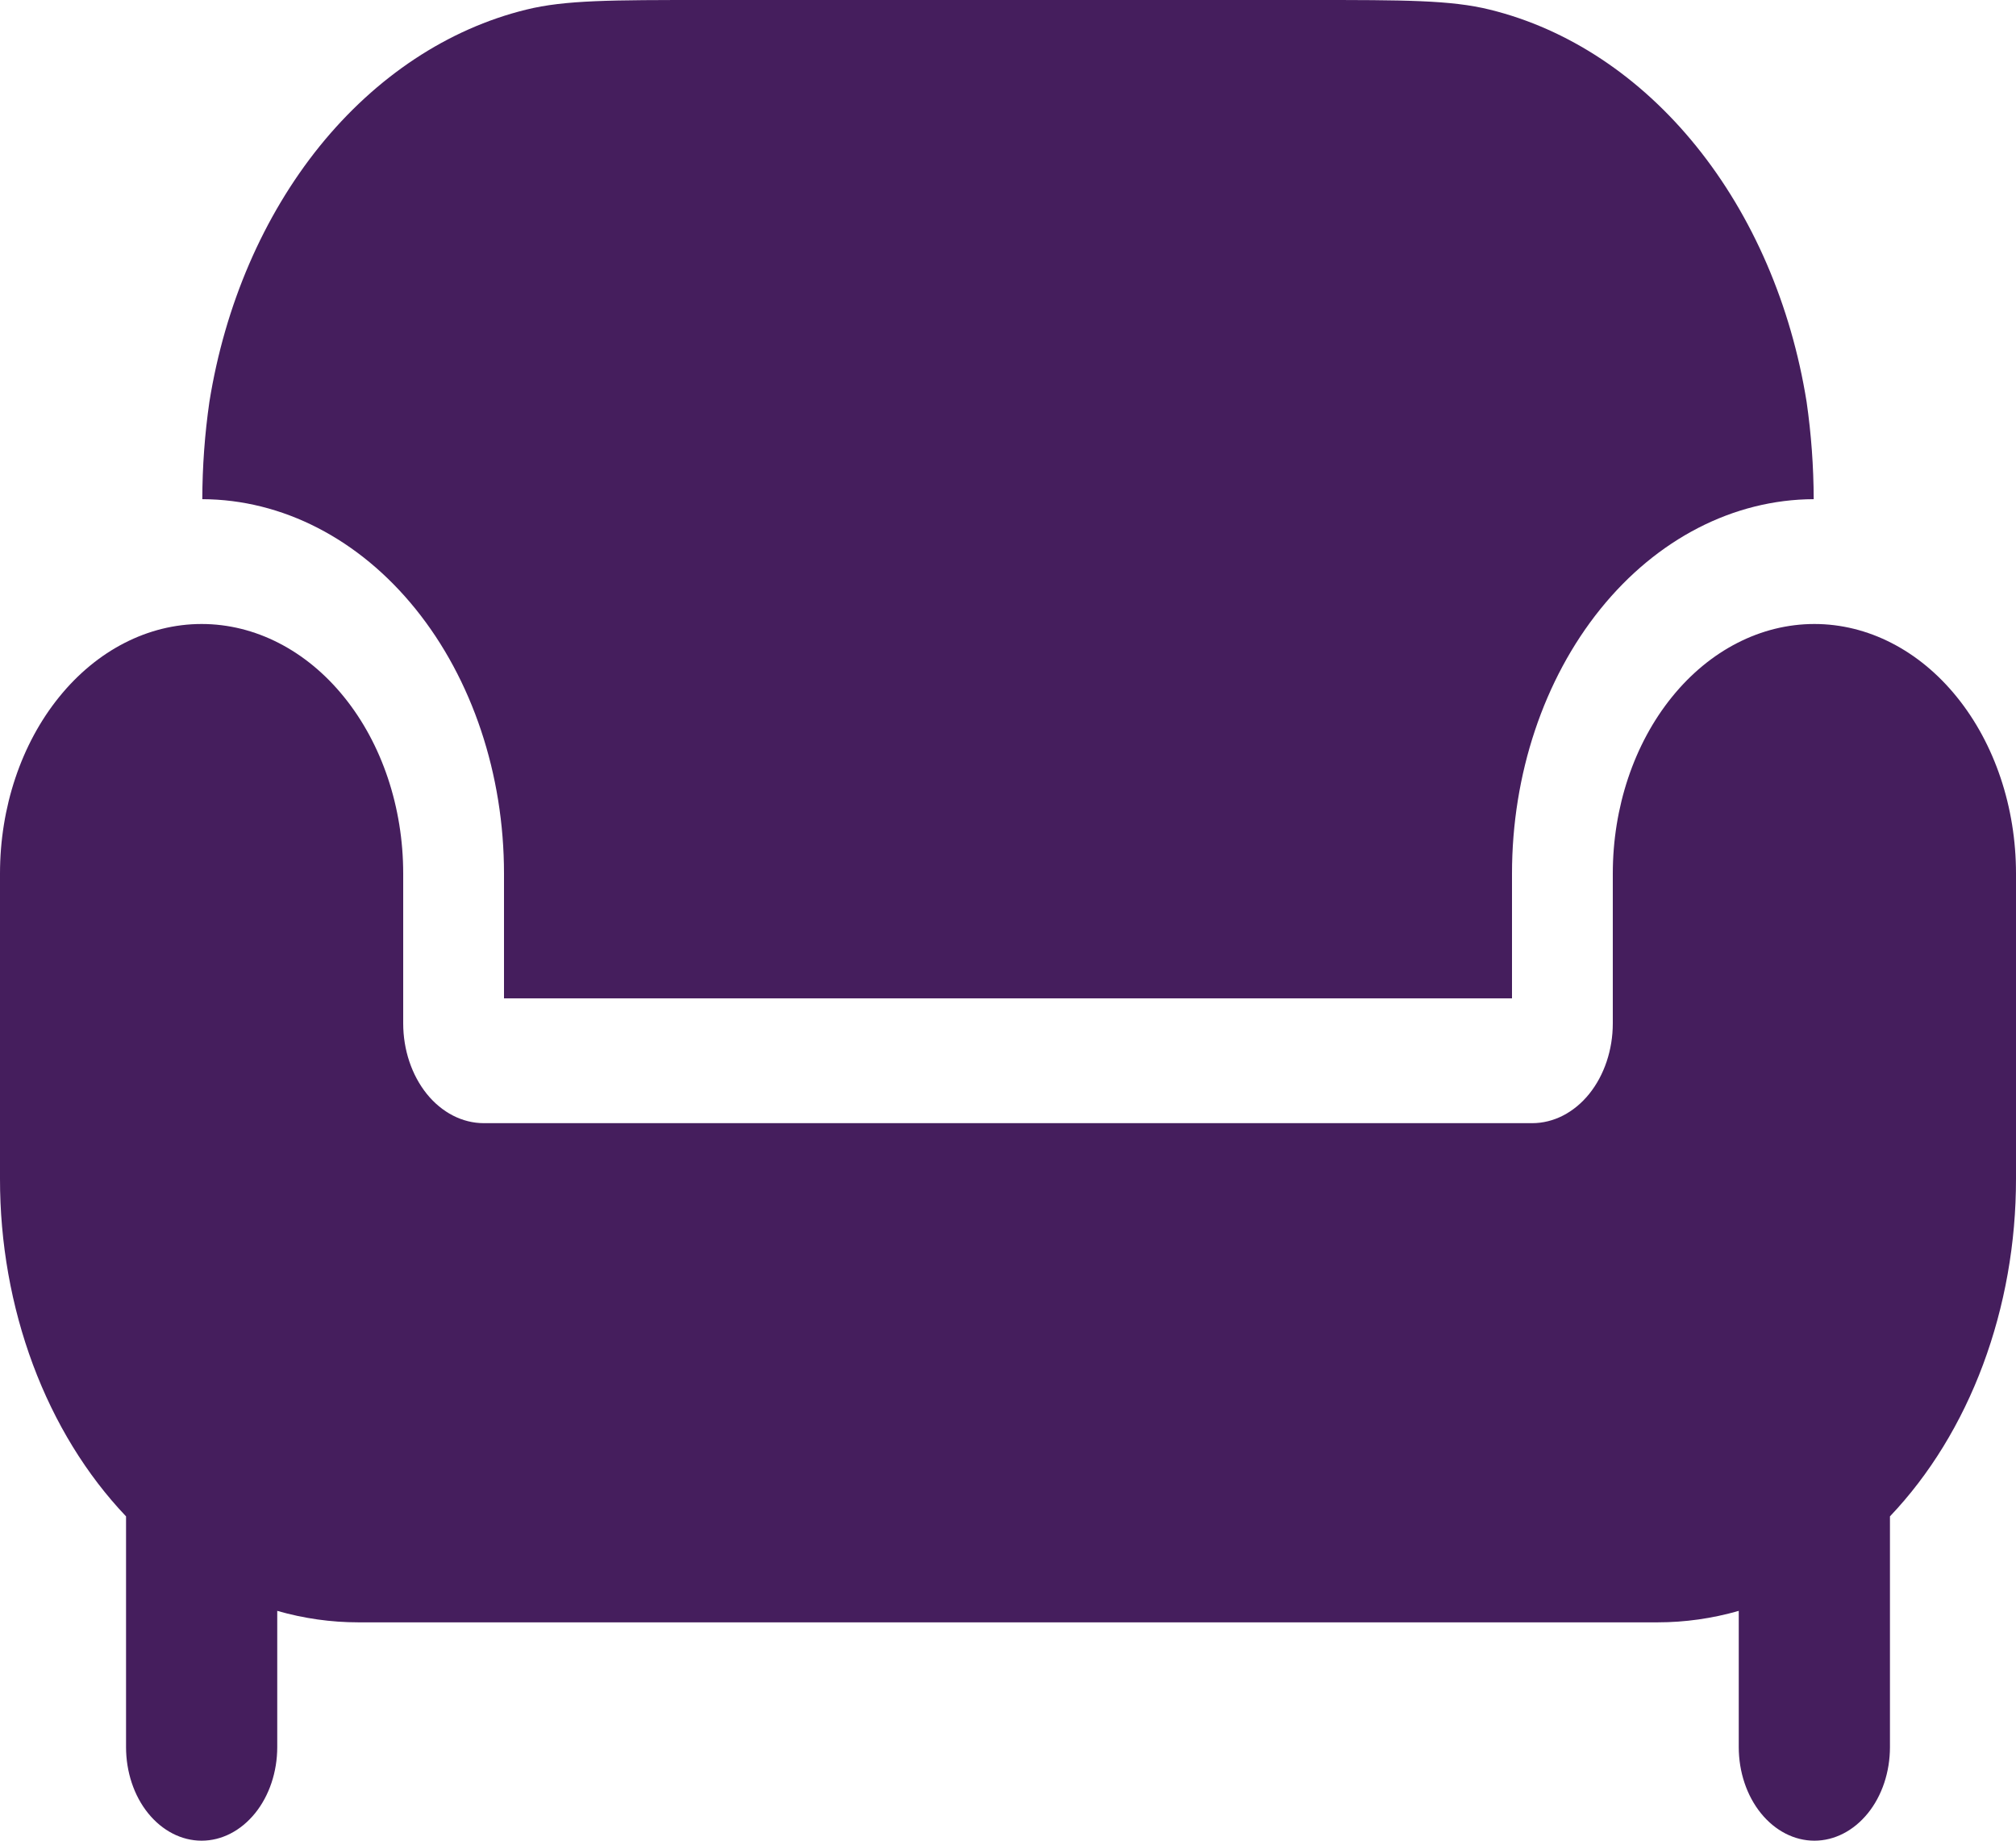 <svg width="23" height="21" viewBox="0 0 23 21" fill="none" xmlns="http://www.w3.org/2000/svg">
<path d="M5.75 9.966V11.39H17.25V9.966C17.25 8.835 17.612 7.75 18.258 6.949C18.903 6.149 19.778 5.698 20.692 5.695C20.691 5.323 20.664 4.951 20.611 4.584C20.434 3.48 19.996 2.465 19.352 1.668C18.709 0.872 17.889 0.329 16.997 0.11C16.553 2.01545e-07 16.019 0 14.95 0H8.05C6.98 0 6.447 2.01545e-07 6.003 0.11C5.111 0.329 4.291 0.872 3.647 1.668C3.004 2.465 2.566 3.48 2.389 4.584C2.336 4.951 2.309 5.323 2.308 5.695C3.222 5.698 4.097 6.149 4.742 6.949C5.388 7.75 5.75 8.835 5.75 9.966Z" fill="#451E5D"/>
<path d="M18.911 18.509H4.089C3.777 18.509 3.466 18.465 3.163 18.378V19.932C3.163 20.215 3.072 20.487 2.91 20.687C2.748 20.887 2.529 21 2.3 21C2.071 21 1.852 20.887 1.69 20.687C1.528 20.487 1.438 20.215 1.438 19.932V17.3C0.986 16.825 0.624 16.234 0.376 15.569C0.128 14.903 -0.001 14.179 2.29089e-06 13.446V9.966C2.29089e-06 9.211 0.242 8.487 0.674 7.953C1.105 7.419 1.69 7.119 2.3 7.119C2.91 7.119 3.495 7.419 3.926 7.953C4.358 8.487 4.6 9.211 4.6 9.966V11.675C4.6 11.977 4.697 12.266 4.869 12.48C5.042 12.694 5.276 12.814 5.52 12.814H17.48C17.724 12.814 17.958 12.694 18.131 12.48C18.303 12.266 18.4 11.977 18.4 11.675V9.966C18.4 9.211 18.642 8.487 19.074 7.953C19.505 7.419 20.09 7.119 20.7 7.119C21.31 7.119 21.895 7.419 22.326 7.953C22.758 8.487 23 9.211 23 9.966V13.446C23.001 14.179 22.872 14.903 22.624 15.569C22.376 16.234 22.014 16.825 21.562 17.3V19.932C21.562 20.215 21.472 20.487 21.31 20.687C21.148 20.887 20.929 21 20.7 21C20.471 21 20.252 20.887 20.09 20.687C19.928 20.487 19.837 20.215 19.837 19.932V18.378C19.534 18.465 19.223 18.509 18.911 18.509Z" fill="#451E5D"/>
</svg>
